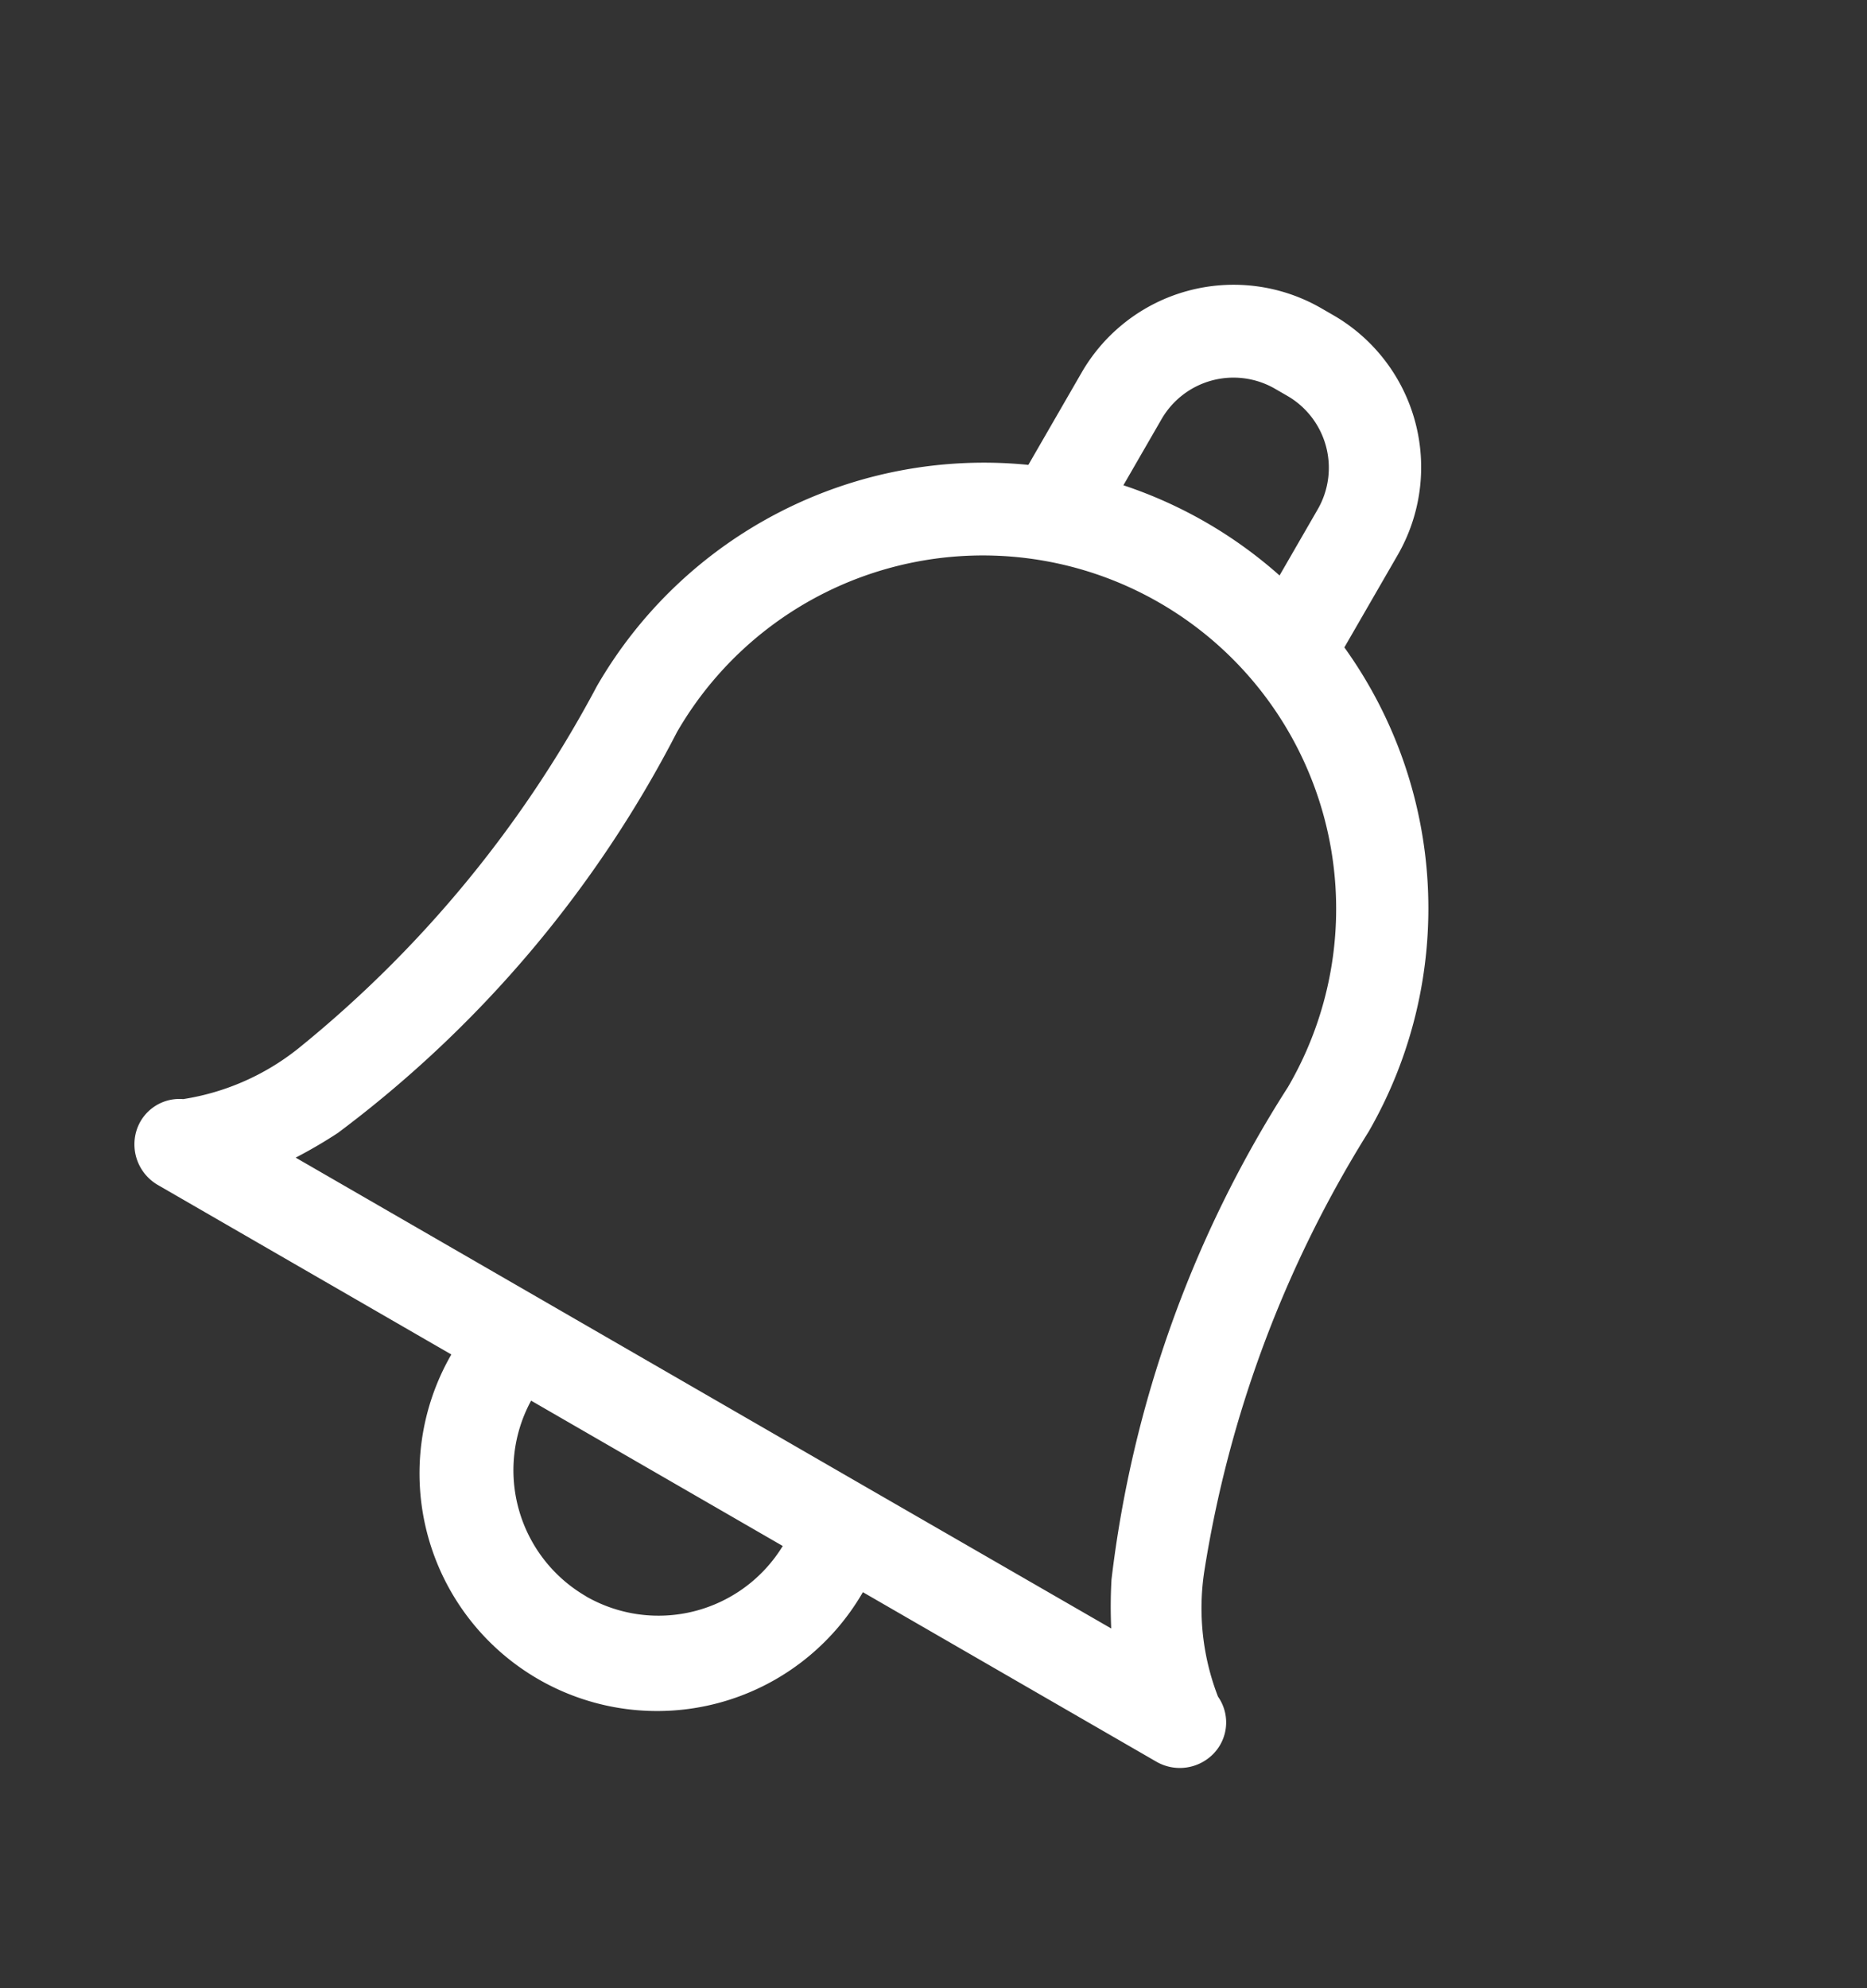 <svg xmlns="http://www.w3.org/2000/svg" width="22.001" height="23.419" viewBox="0 0 22.001 23.419">
  <rect x="0" y="0" width="22.001" height="23.419" fill="#333333" stroke="none"/>
  <path id="bell" d="M67.819,14.772a2.884,2.884,0,0,1-.876-1.193,13.809,13.809,0,0,1-.914-5.457c0-.007,0-.014,0-.021a5.267,5.267,0,0,0-3.1-4.777V2.068A2.068,2.068,0,0,0,60.864,0h-.171a2.068,2.068,0,0,0-2.064,2.068V3.324a5.267,5.267,0,0,0-3.1,4.8,13.809,13.809,0,0,1-.914,5.457,2.884,2.884,0,0,1-.876,1.193.529.529,0,0,0-.29.6.553.553,0,0,0,.545.425h3.986a2.8,2.8,0,0,0,5.6,0h3.986a.553.553,0,0,0,.545-.425A.529.529,0,0,0,67.819,14.772Zm-8.1-12.7a.979.979,0,0,1,.977-.978h.171a.979.979,0,0,1,.977.978v.9a5.267,5.267,0,0,0-2.125,0v-.9Zm1.062,15.4A1.716,1.716,0,0,1,59.066,15.8H62.49A1.716,1.716,0,0,1,60.778,17.473Zm2.19-2.764H55.232a5.7,5.7,0,0,0,.285-.5,13.768,13.768,0,0,0,1.1-6.087,4.163,4.163,0,1,1,8.326,0c0,.007,0,.013,0,.02a13.74,13.74,0,0,0,1.1,6.065,5.706,5.706,0,0,0,.285.5Z" transform="translate(-36.994 -26.717) rotate(30)" fill="#fff"/>
</svg>
